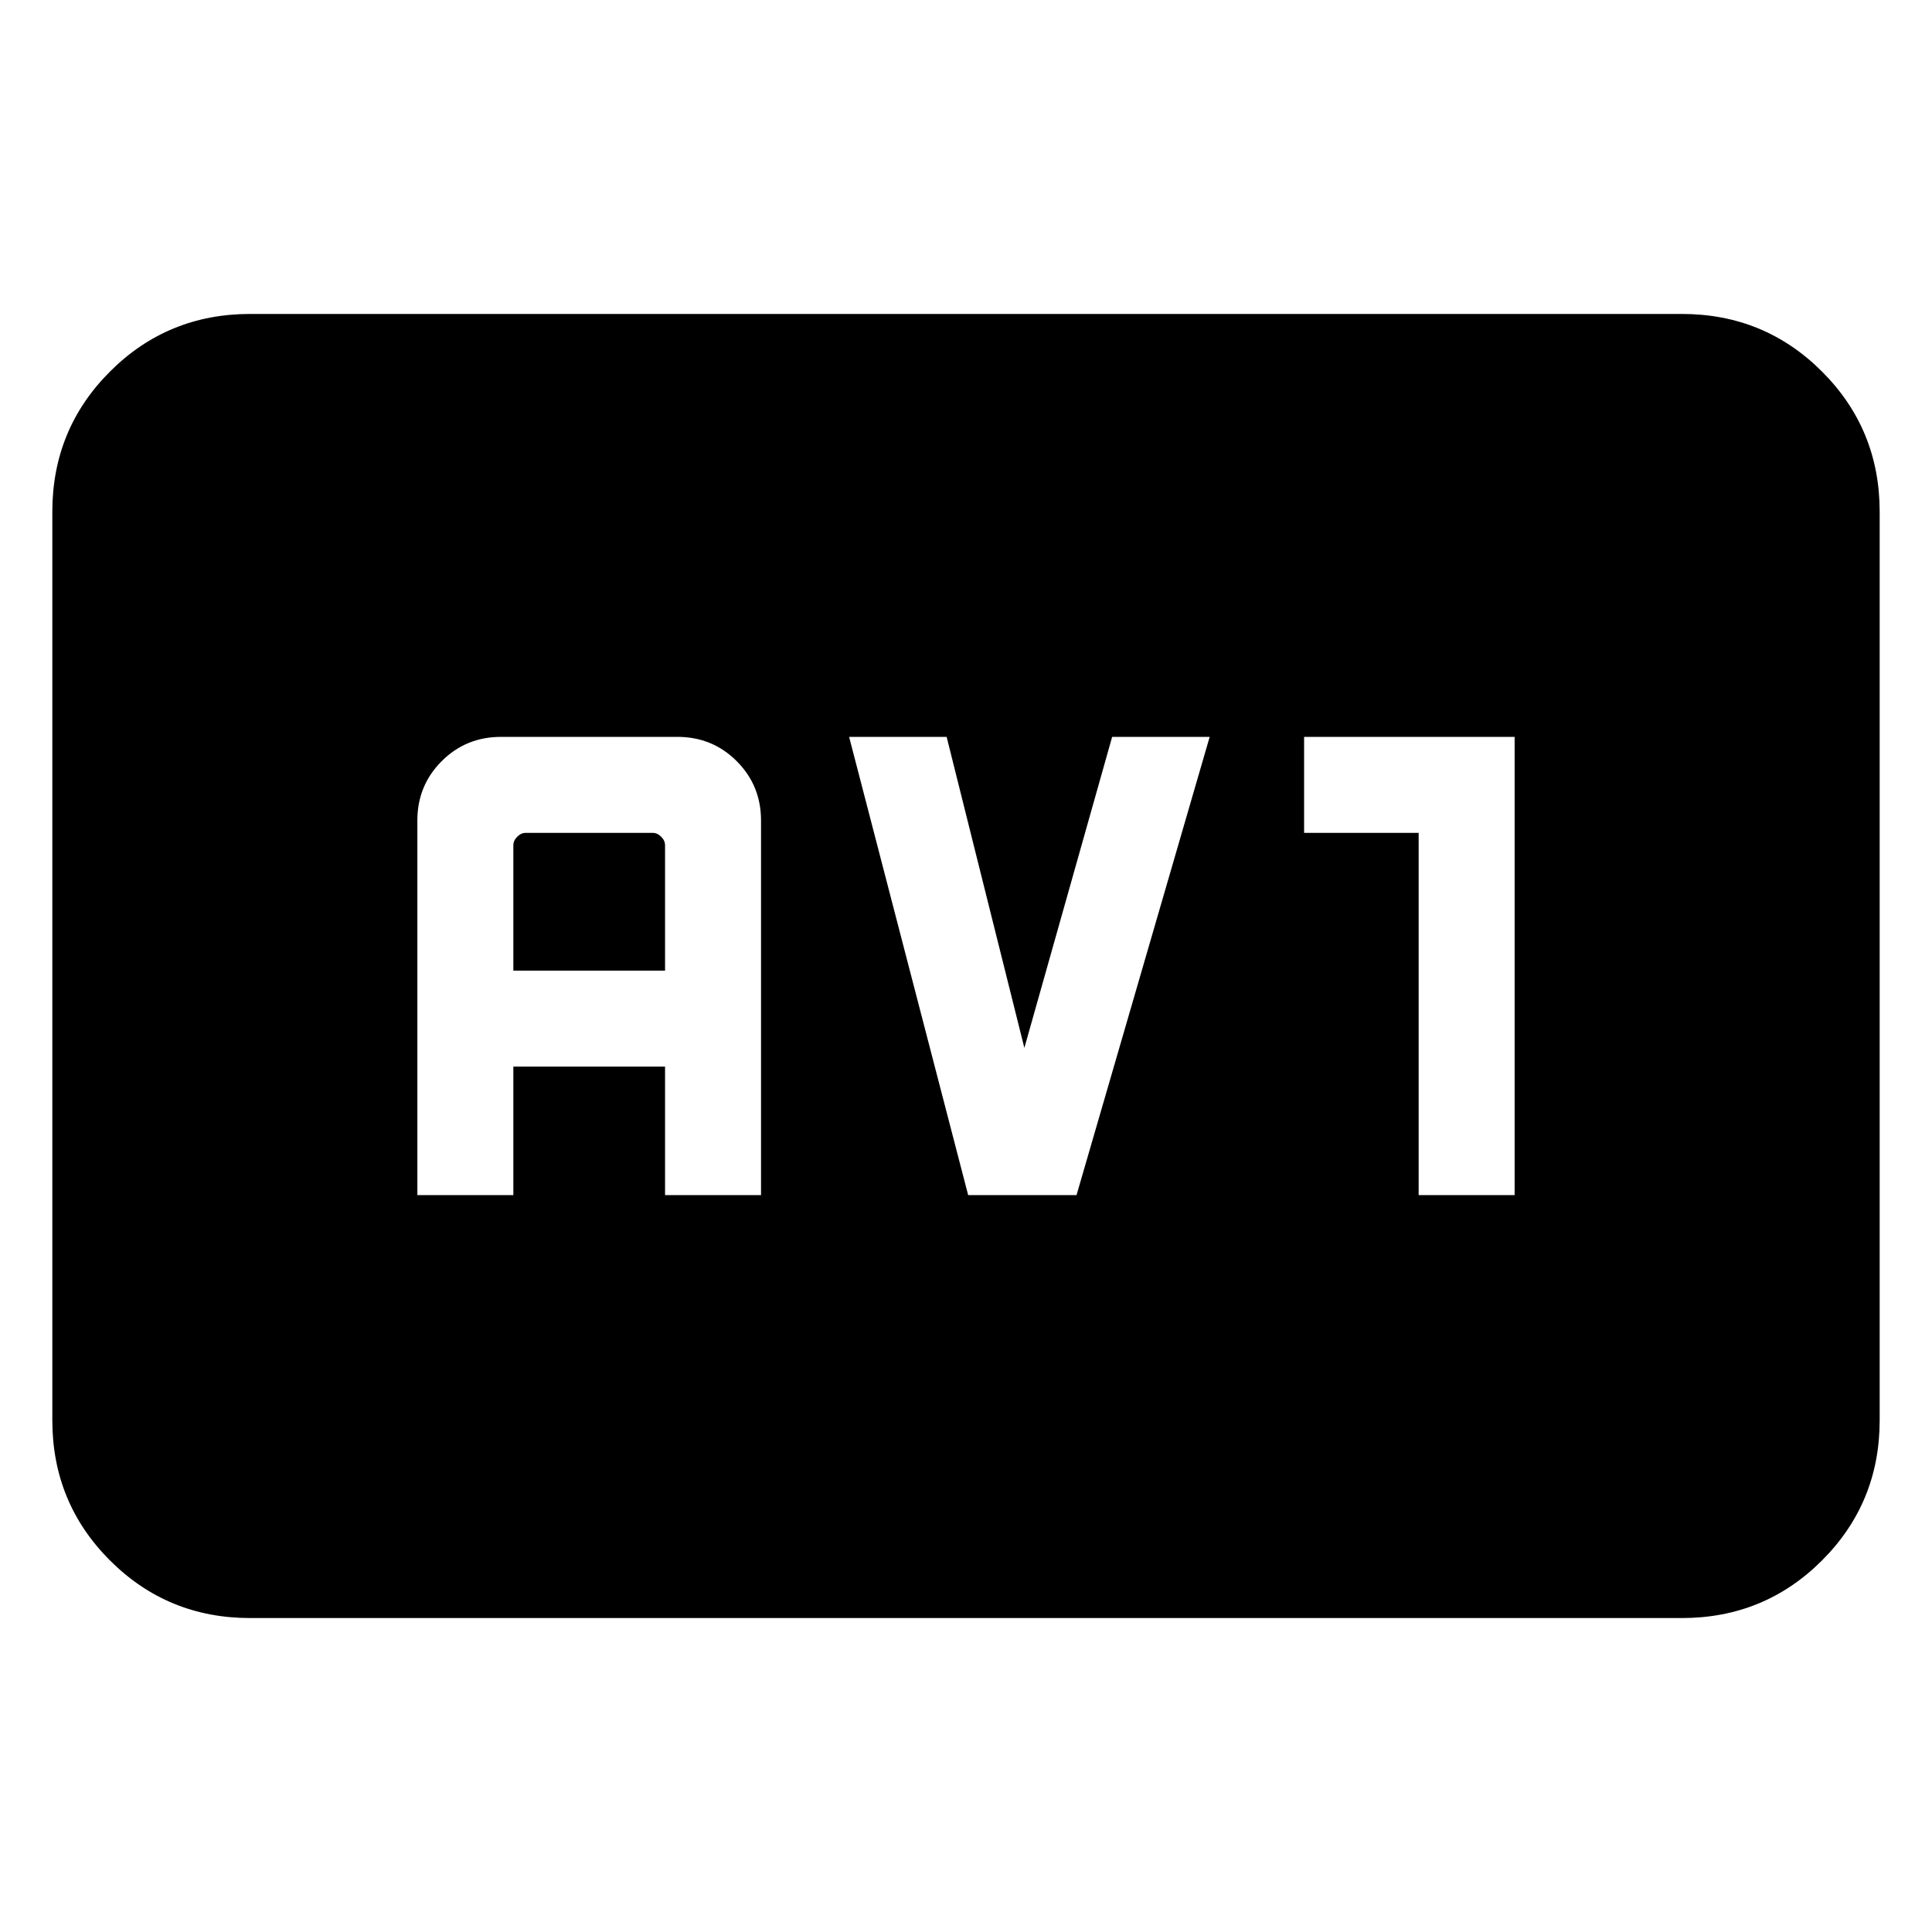 <svg xmlns="http://www.w3.org/2000/svg" height="24" viewBox="0 -960 960 960" width="24"><path d="M124.31-156q-41.03 0-69.67-28.64T26-254.31v-451.38q0-41.03 28.64-69.67T124.31-804h711.38q41.03 0 69.67 28.64T934-705.69v451.38q0 41.03-28.64 69.67T835.69-156H124.31Zm83.08-210.15h47.69V-430h75.38v63.85h47.69v-186.16q0-17.38-12.07-29.46-12.08-12.08-29.46-12.08h-87.7q-17.38 0-29.46 12.08-12.07 12.08-12.07 29.46v186.16Zm47.69-111.54V-540q0-2.31 1.92-4.23 1.92-1.92 4.23-1.92h63.08q2.31 0 4.23 1.92 1.92 1.92 1.92 4.23v62.31h-75.38Zm226 111.54h53.84l66.16-227.7h-48.46L509-439.31l-38.62-154.54h-48.46l59.16 227.7Zm223.84 0h47.69v-227.7H648v47.7h56.92v180Z"/></svg>